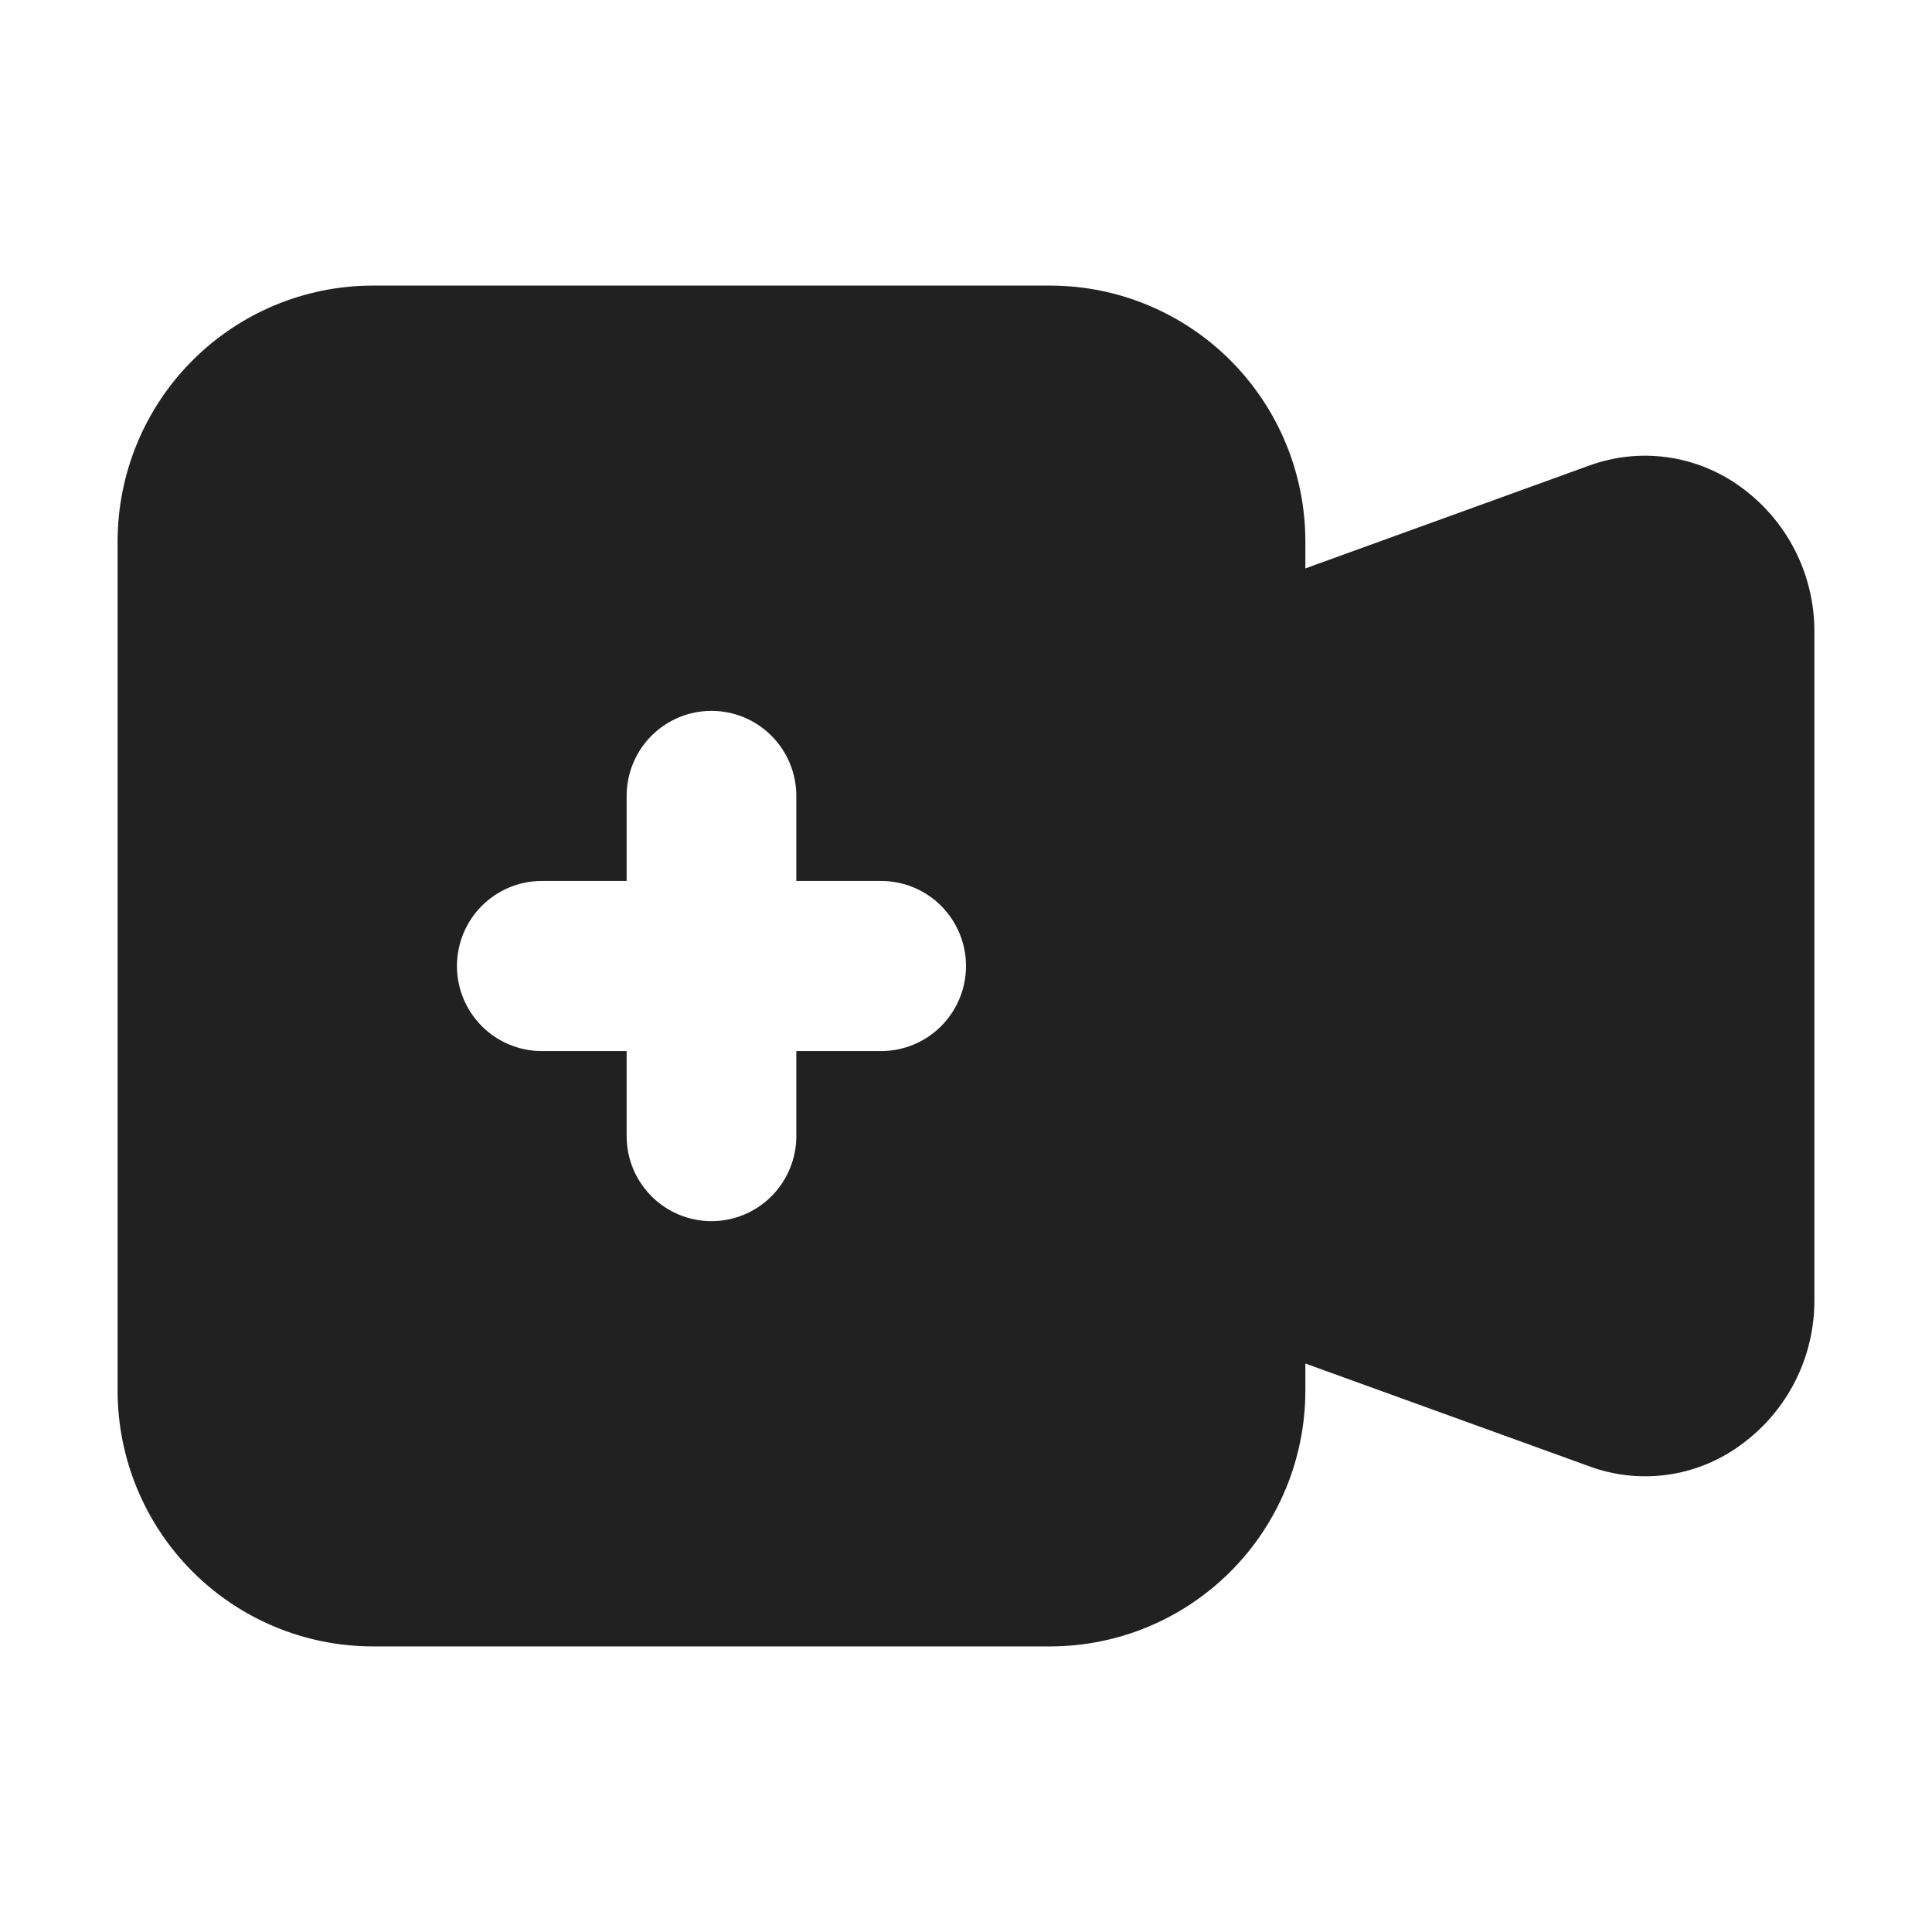 <svg width="69" height="69" viewBox="0 0 69 69" fill="none" xmlns="http://www.w3.org/2000/svg">
<path d="M62.133 17.366C61.362 16.812 60.468 16.456 59.527 16.328C58.587 16.2 57.63 16.305 56.74 16.634L46.62 20.3V19.313C46.613 16.898 45.653 14.585 43.95 12.877C42.246 11.17 39.938 10.207 37.53 10.2H13.29C10.881 10.207 8.573 11.17 6.87 12.877C5.167 14.585 4.207 16.898 4.2 19.313V49.688C4.207 52.102 5.167 54.416 6.87 56.123C8.573 57.831 10.881 58.793 13.29 58.8H37.53C39.938 58.793 42.246 57.831 43.95 56.123C45.653 54.416 46.613 52.102 46.62 49.688V48.697L56.74 52.361C57.63 52.693 58.587 52.8 59.528 52.673C60.468 52.546 61.364 52.188 62.133 51.632C62.964 51.04 63.64 50.256 64.105 49.347C64.569 48.437 64.807 47.429 64.8 46.407V22.59C64.807 21.569 64.569 20.56 64.105 19.651C63.64 18.741 62.964 17.957 62.133 17.366ZM31.47 37.538H28.44V40.575C28.44 41.381 28.121 42.153 27.552 42.723C26.984 43.293 26.213 43.613 25.41 43.613C24.606 43.613 23.836 43.293 23.267 42.723C22.699 42.153 22.38 41.381 22.38 40.575V37.538H19.35C18.546 37.538 17.776 37.218 17.207 36.648C16.639 36.078 16.32 35.306 16.32 34.5C16.32 33.695 16.639 32.922 17.207 32.352C17.776 31.783 18.546 31.463 19.35 31.463H22.38V28.425C22.38 27.62 22.699 26.847 23.267 26.277C23.836 25.708 24.606 25.388 25.41 25.388C26.213 25.388 26.984 25.708 27.552 26.277C28.121 26.847 28.44 27.62 28.44 28.425V31.463H31.47C32.273 31.463 33.044 31.783 33.612 32.352C34.181 32.922 34.5 33.695 34.5 34.5C34.5 35.306 34.181 36.078 33.612 36.648C33.044 37.218 32.273 37.538 31.47 37.538Z" fill="#212121"/>
</svg>
